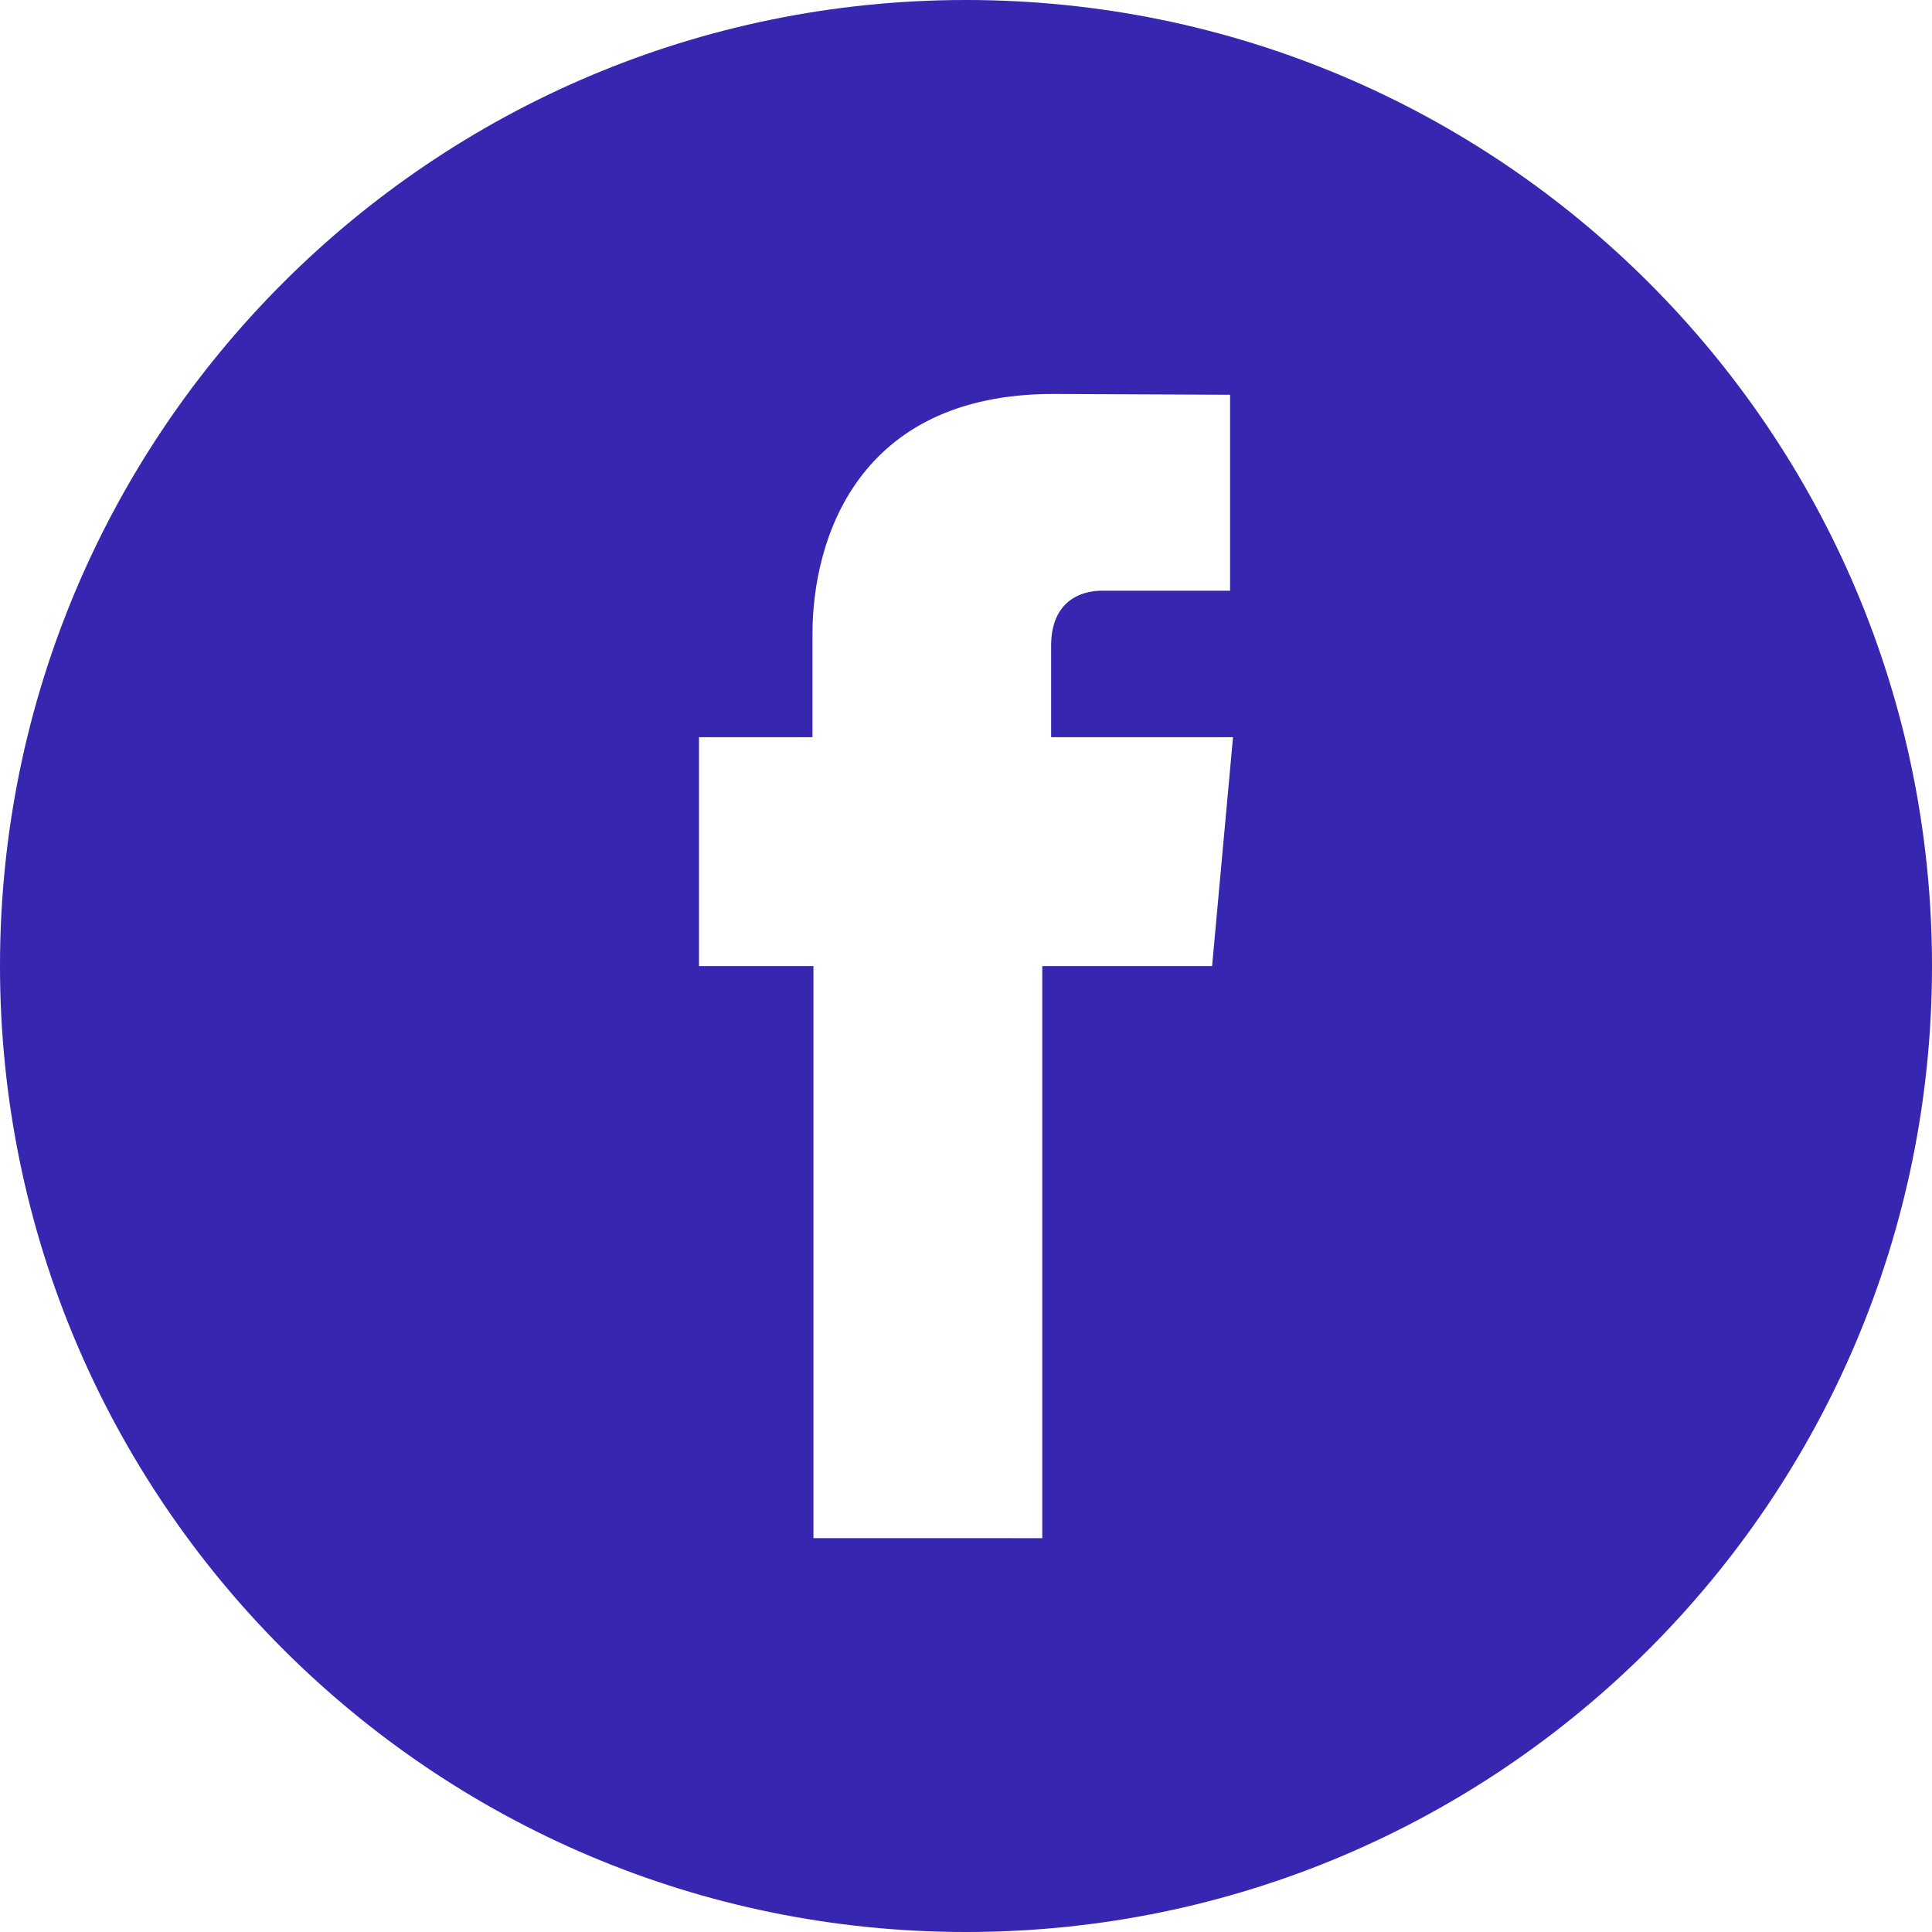 <svg viewBox="0 0 48 48" width="48" height="48" xmlns="http://www.w3.org/2000/svg"><path d="M30.115 24.002h-4.22v14.213H20.21V24.002h-2.844v-5.687h2.82v-2.569c0-2.325 1.106-5.958 5.982-5.958l4.393.02v4.868h-3.19c-.517 0-1.256.258-1.256 1.366v2.273h4.519l-.52 5.687zM24 0C10.745 0 0 10.744 0 23.998 0 37.252 10.745 48 24 48c13.256 0 24-10.748 24-24.002S37.256 0 24 0z" fill="#3726af" fill-rule="evenodd"/></svg>